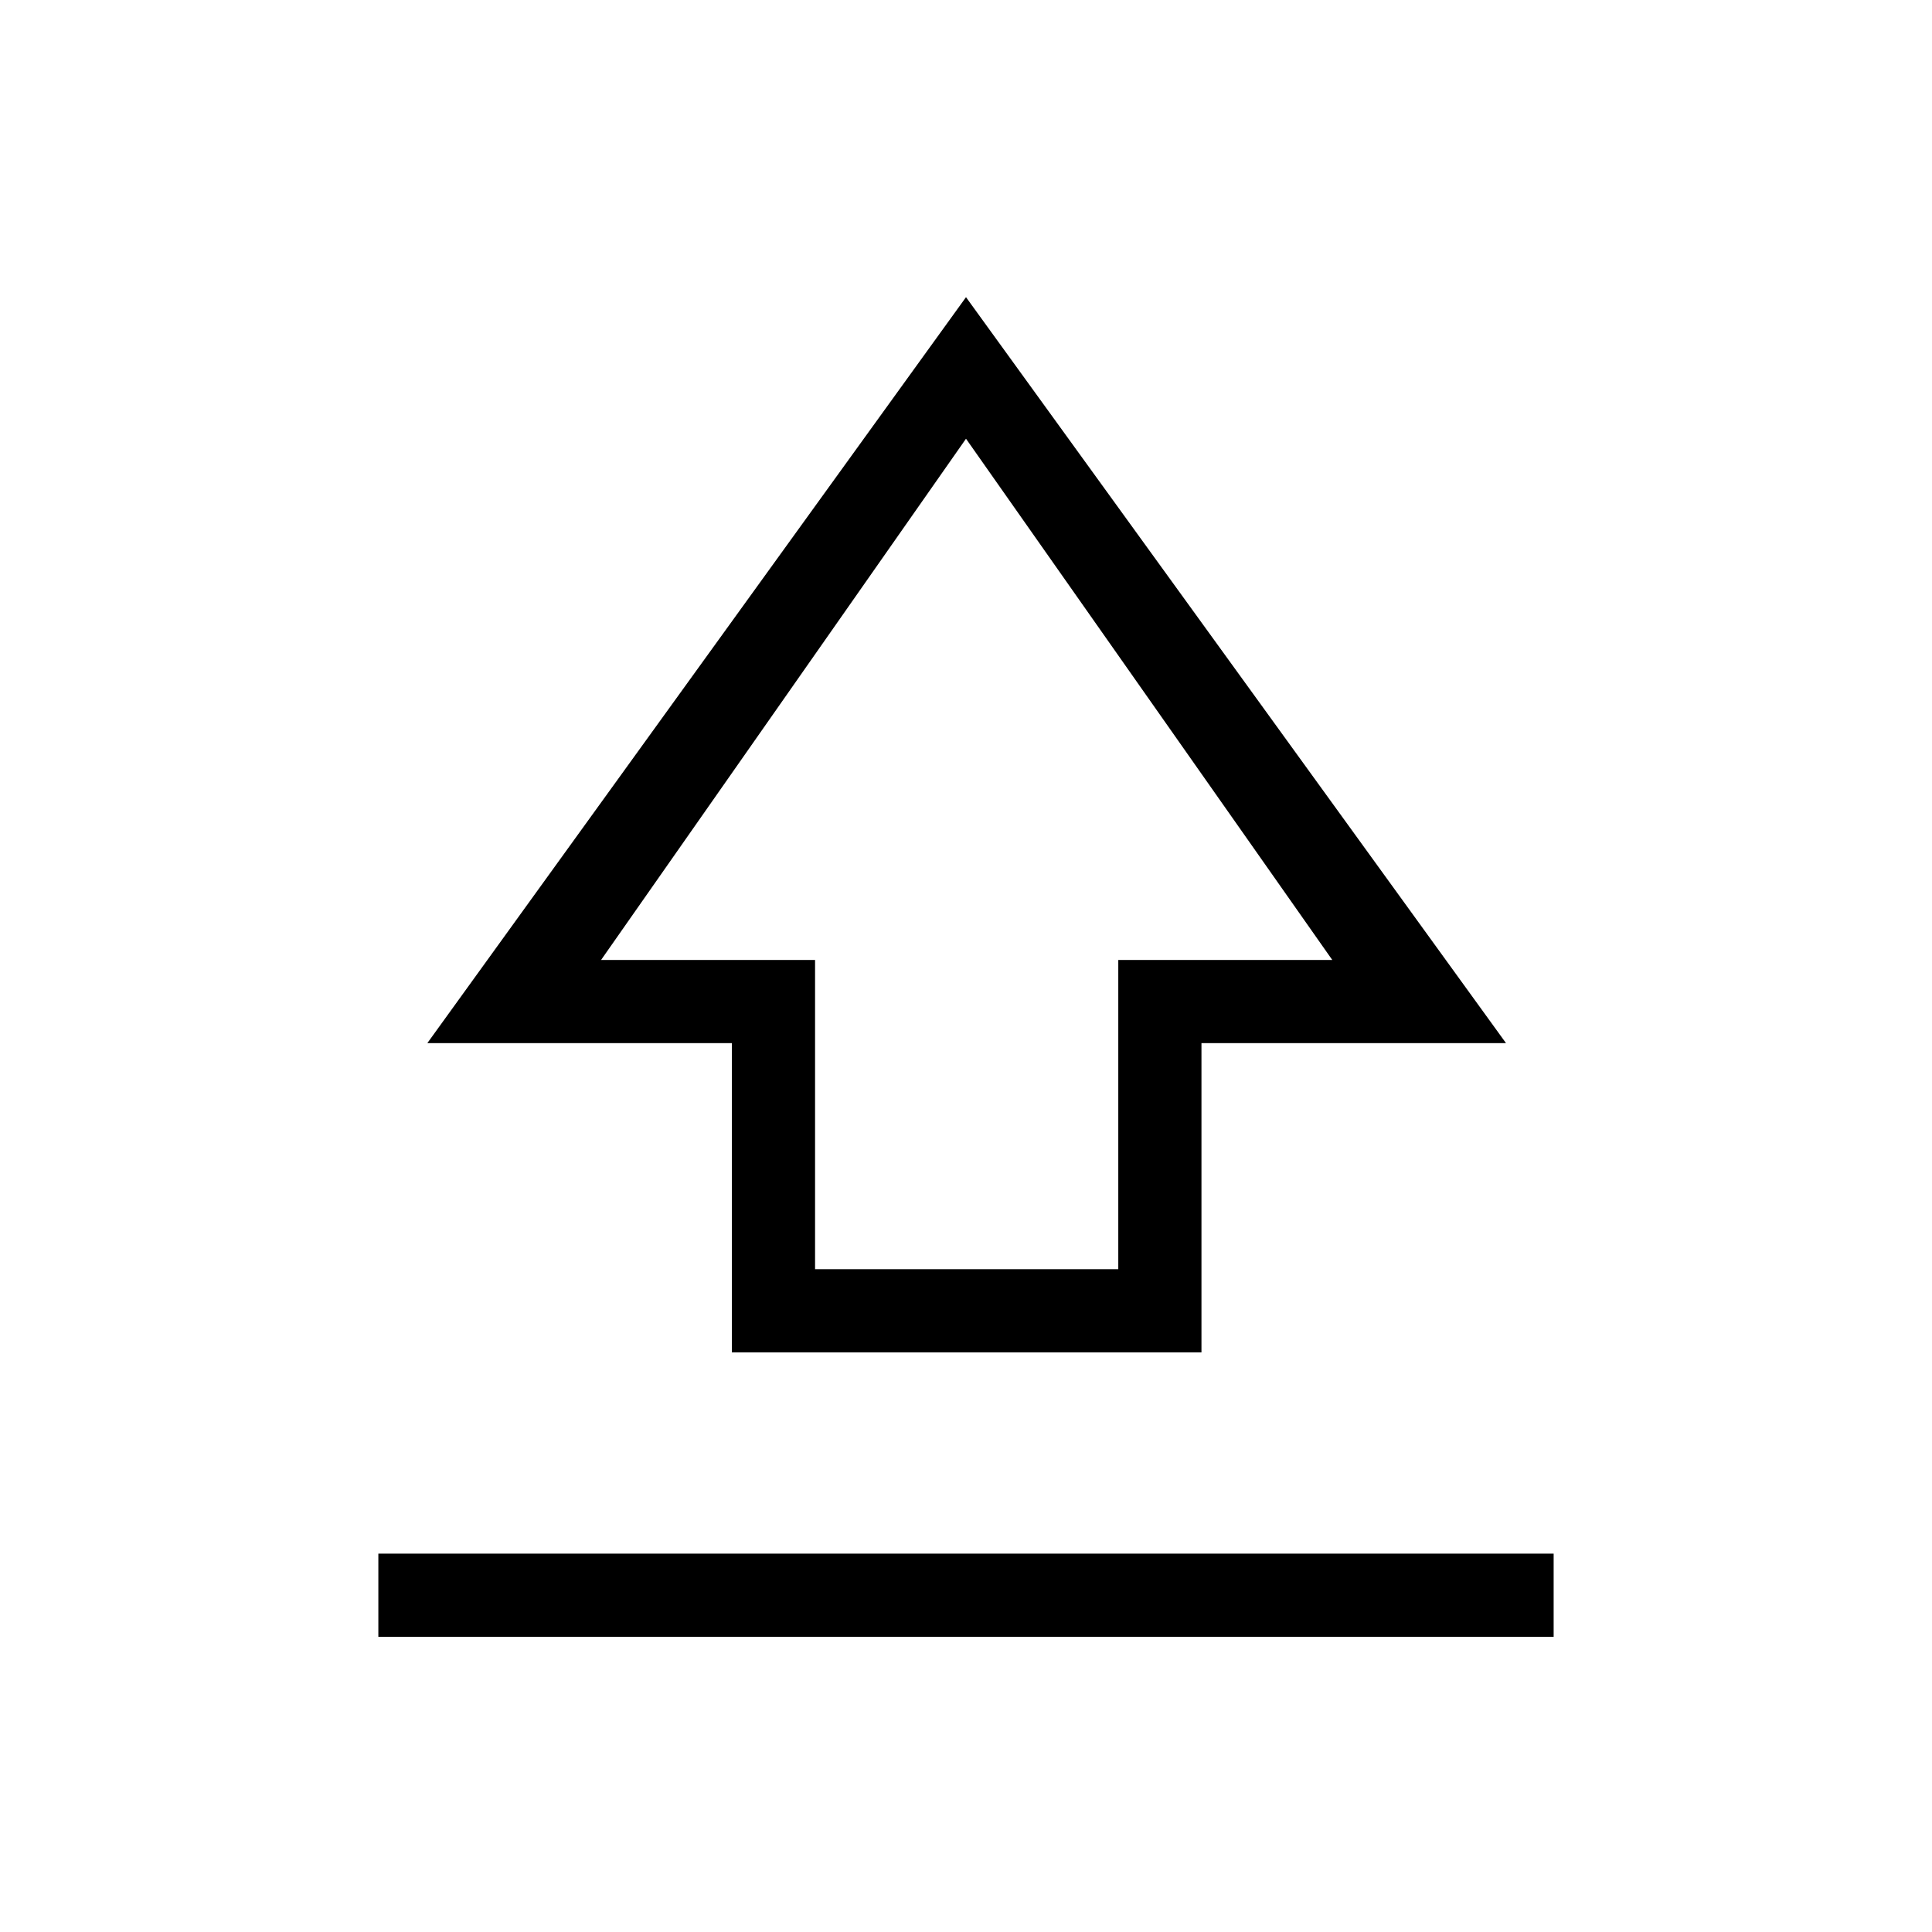 <svg xmlns="http://www.w3.org/2000/svg" height="40" viewBox="0 96 960 960" width="40"><path d="M363.667 768V614.333H212.334L480 243.667l268.333 370.666H597V768H363.667ZM405 726.667h150.667V573h106.334L480 314 298.666 573H405v153.667Zm75-212.334Zm-292 395V868h584v41.333H188Z"/></svg>
